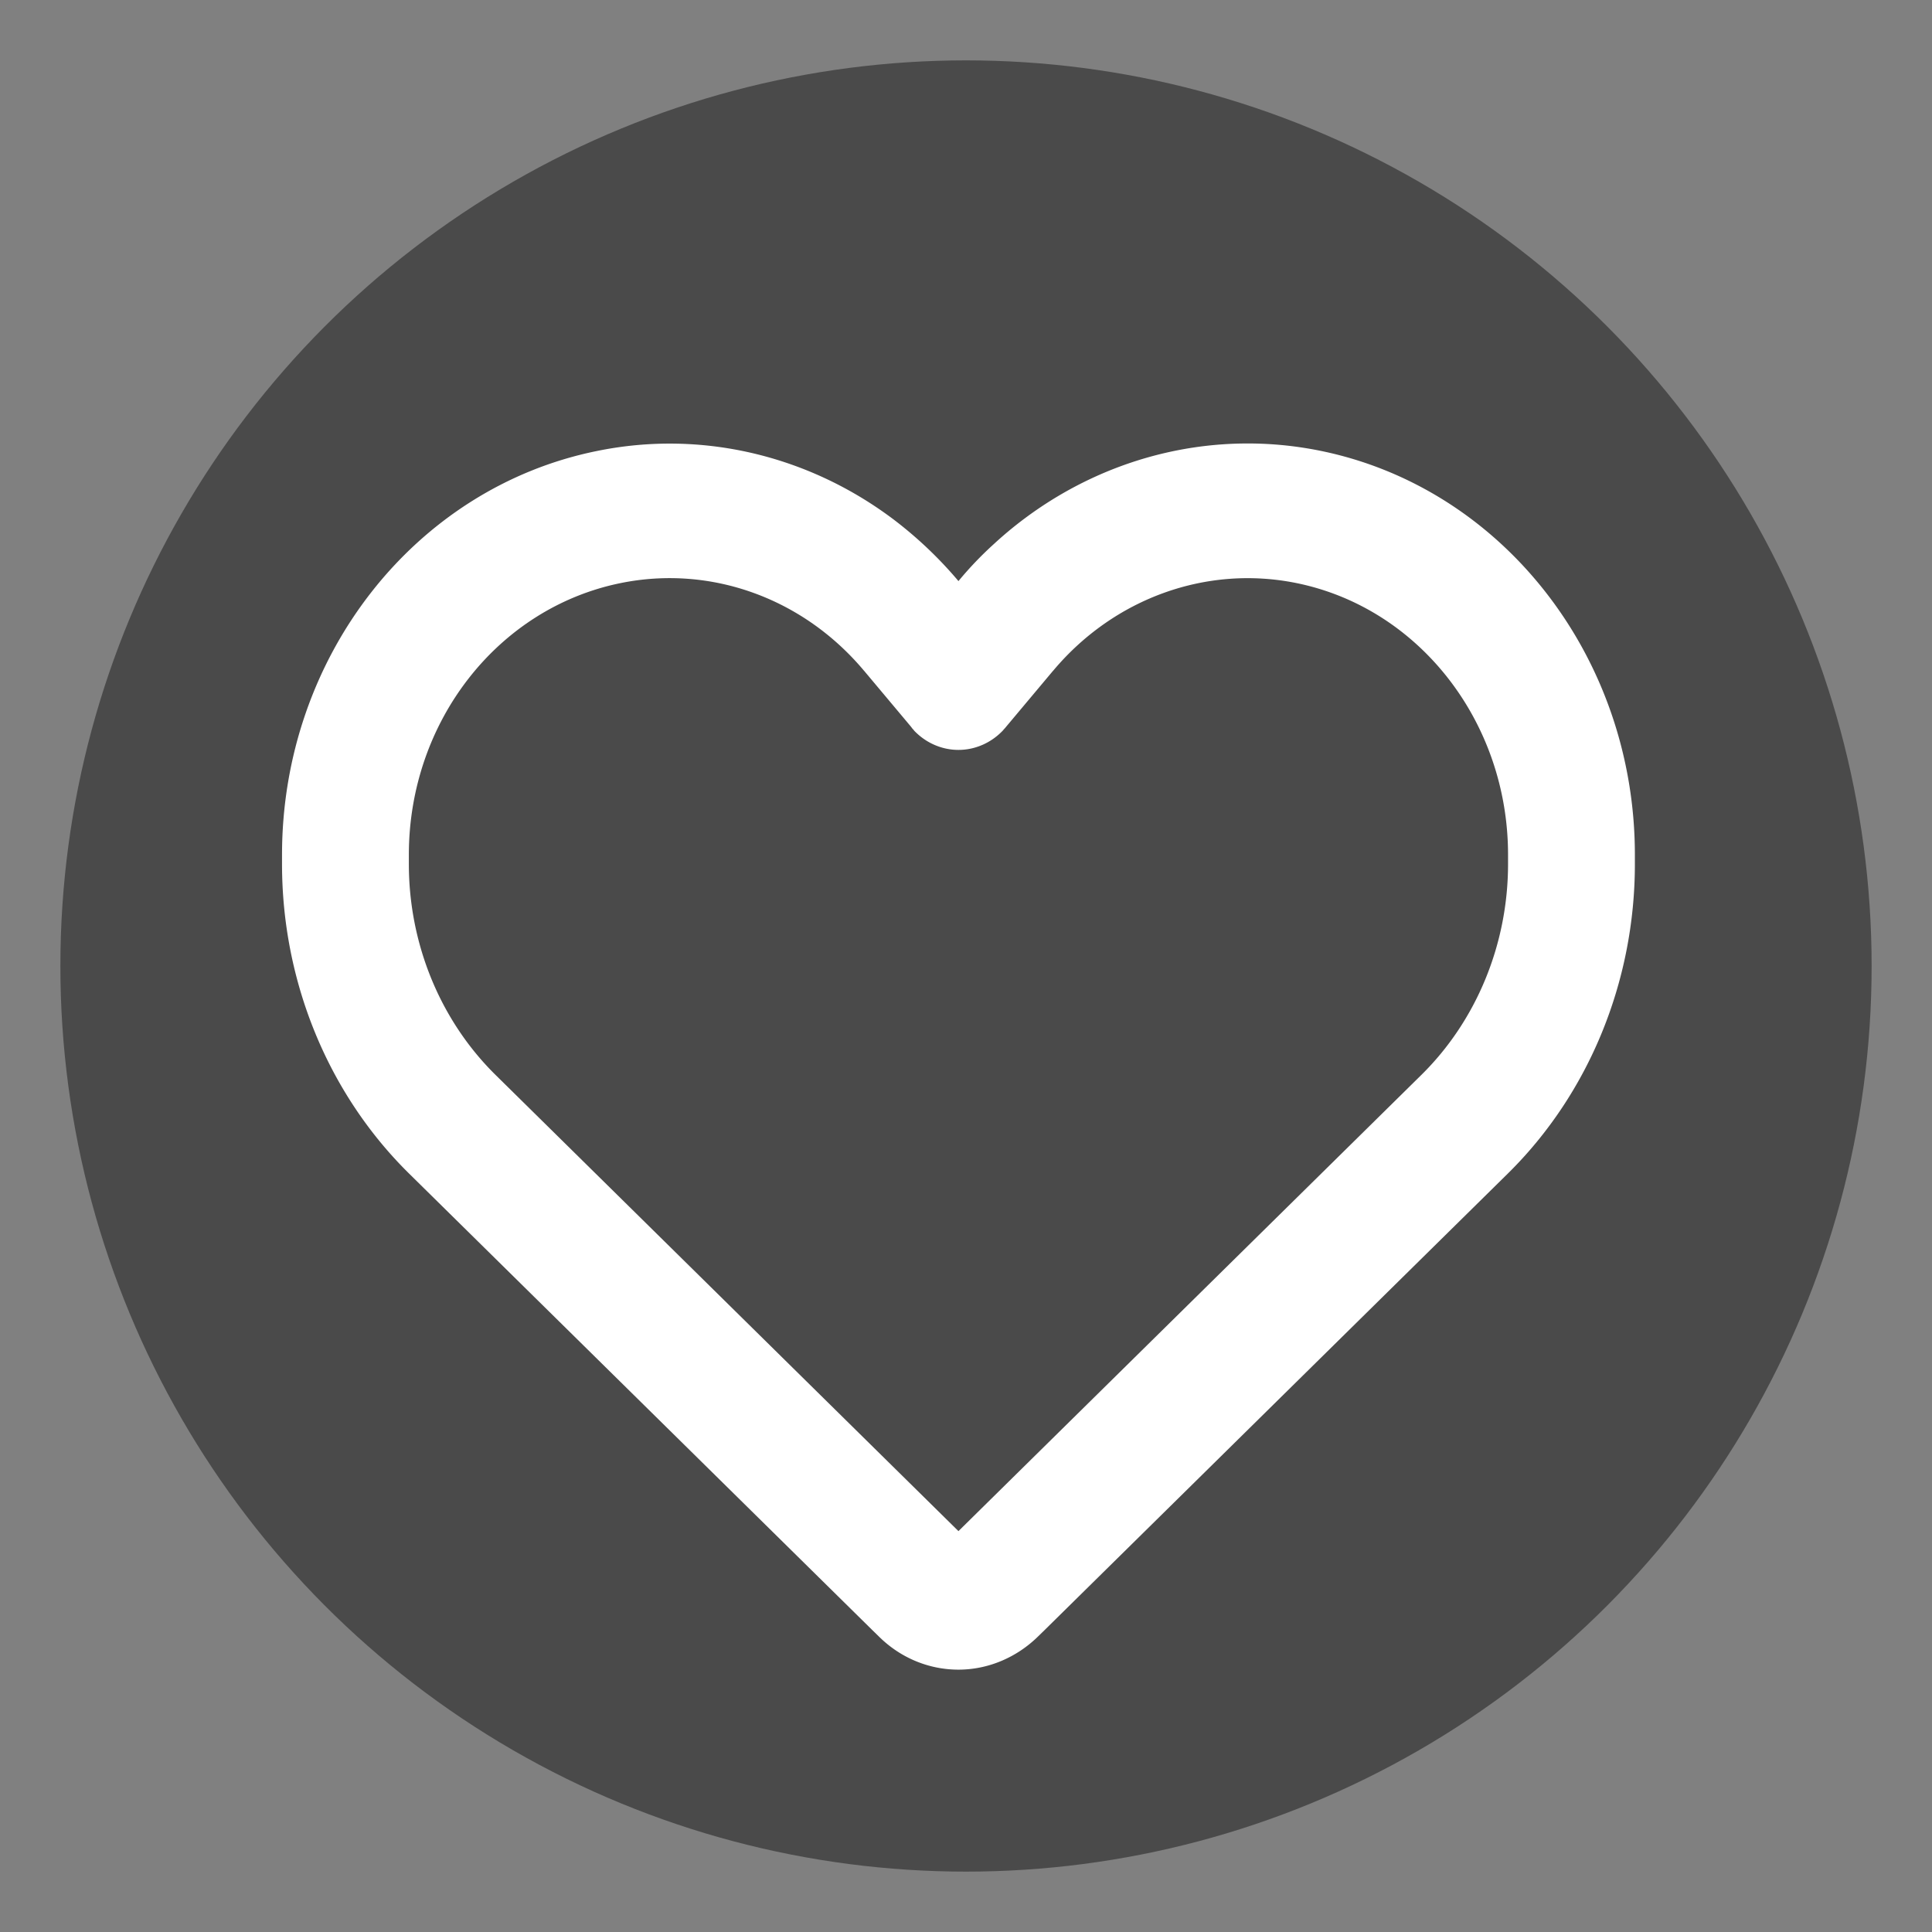 <svg xmlns="http://www.w3.org/2000/svg" xml:space="preserve" width="512" height="512" viewBox="0 0 512 512"><rect x="0" y="0" width="512" height="512" fill="#808080" stroke="none"/><circle cx="256" cy="256" r="240" style="fill:#4a4a4a;stroke:none;fill-opacity:1"/><path d="m232.853 433.631-1.75-1.71-122.681-120.904c-21.498-21.179-33.682-50.903-33.682-82.04v-2.452c0-52.316 35.012-97.2 83.468-107.009 27.59-5.647 55.809 1.115 78.286 17.91A107.5 107.5 0 0 1 254 153.995a94 94 0 0 1 9.453-9.883 101 101 0 0 1 8.053-6.688c22.477-16.794 50.697-23.556 78.286-17.983 48.456 9.809 83.468 54.767 83.468 107.083v2.452c0 31.137-12.184 60.861-33.682 82.04l-122.68 120.905-1.751 1.709c-5.742 5.648-13.304 8.843-21.147 8.843s-15.405-3.121-21.147-8.843m9.313-240.175c-.28-.223-.49-.52-.7-.817l-12.464-14.863-.07-.074c-16.176-19.247-40.614-28.015-64.422-23.185-32.63 6.614-56.158 36.784-56.158 72.008v2.452c0 21.179 8.332 41.466 22.967 55.882L254 405.764 376.68 284.86c14.636-14.416 22.968-34.703 22.968-55.882v-2.452c0-35.15-23.527-65.394-56.088-72.008-23.808-4.83-48.316 4.013-64.422 23.185l-.07.074-.07.075-12.464 14.862c-.21.297-.49.52-.7.817-3.151 3.345-7.422 5.202-11.834 5.202-4.411 0-8.683-1.857-11.834-5.202z" style="fill:#fff;fill-opacity:1;stroke:none;stroke-width:.721"/></svg>
